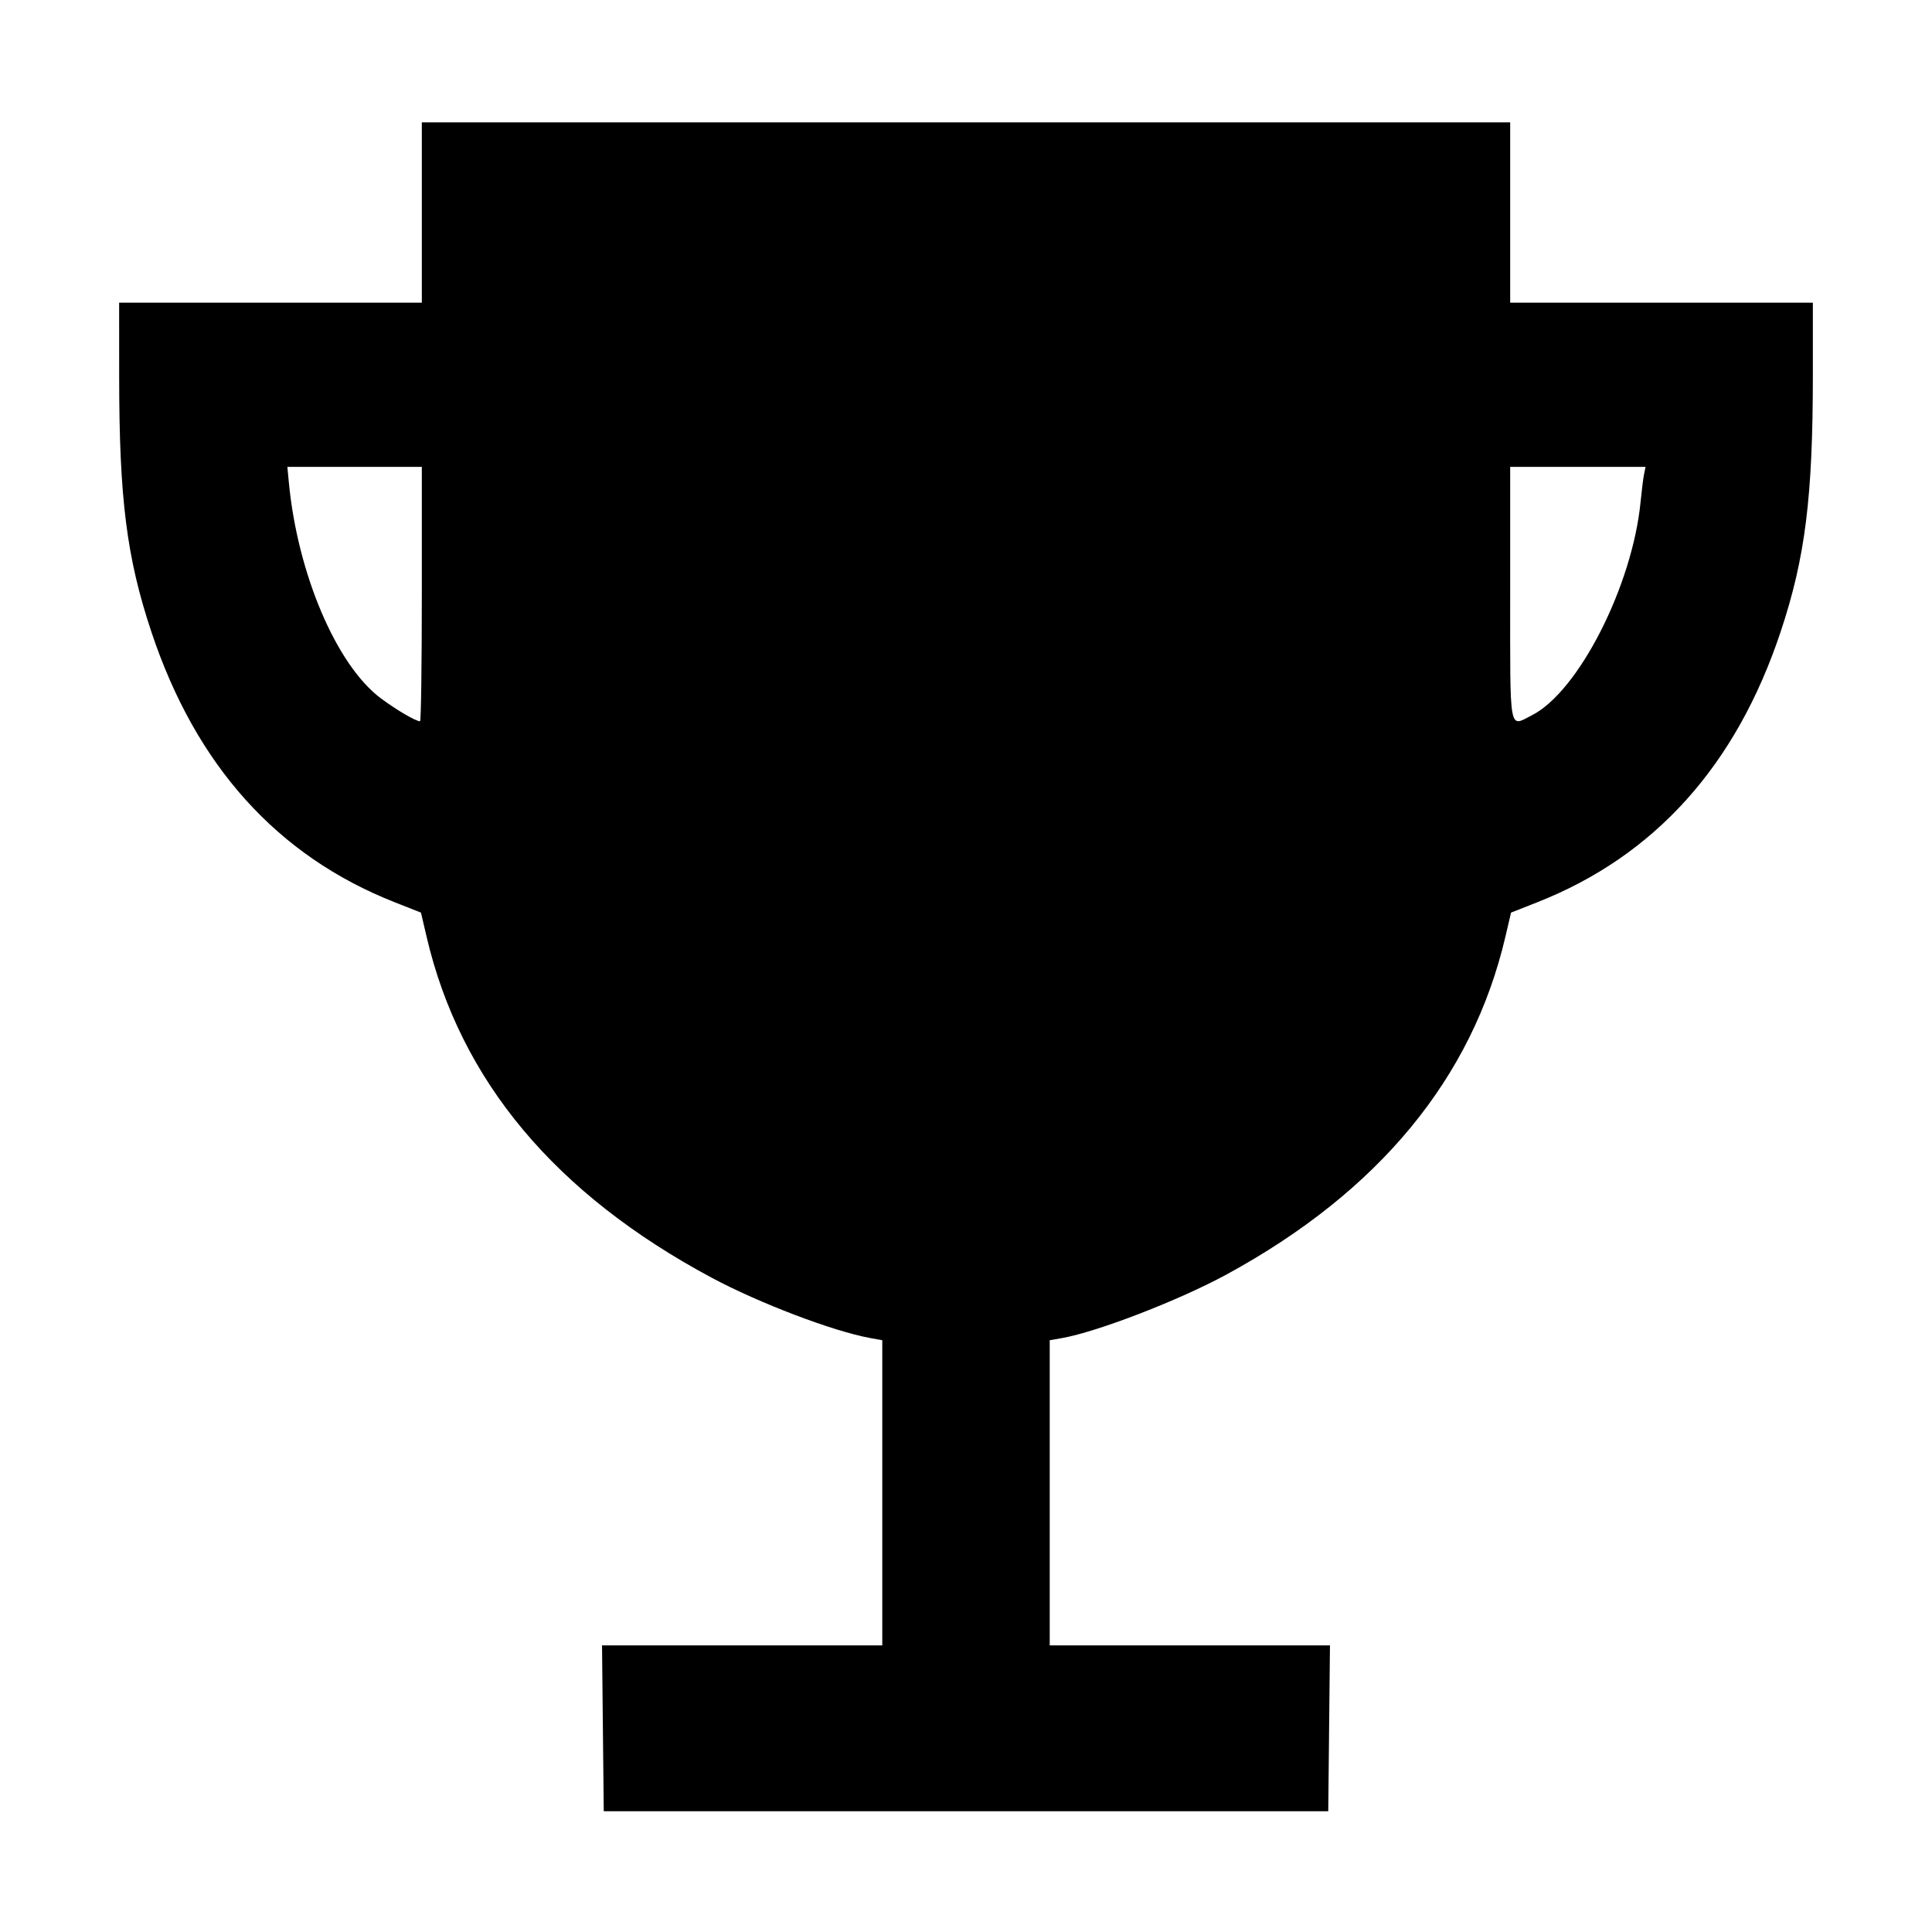 <svg xmlns="http://www.w3.org/2000/svg" width="512" height="512"><path d="M111.787 56.32v23.893H31.573l.009 19.84c.014 32.145 1.987 47.724 8.53 67.378 11.803 35.458 33.356 59.409 64.506 71.684l6.941 2.736 1.505 6.434c8.901 38.043 34.015 68.077 75.523 90.317 12.579 6.741 32.199 14.207 42.026 15.993l3.2.582v80.876h-74.268l.227 21.974L160 480h192l.228-21.973.227-21.974h-74.268v-80.876l3.2-.562c9.44-1.656 31.138-10.043 43.733-16.904 40.243-21.922 65.055-51.981 73.816-89.426l1.505-6.434 6.941-2.736c31.15-12.275 52.703-36.226 64.506-71.684 6.525-19.598 8.539-35.671 8.539-68.142V80.213h-80.214V32.427H111.787V56.32m0 101.12c0 18.539-.211 33.707-.469 33.707-1.124 0-6.28-3.019-10.385-6.08-11.769-8.779-22.092-33.02-24.392-57.28l-.385-4.054h35.631v33.707m323.906-31.787c-.217 1.056-.633 4.376-.926 7.377-2.165 22.174-16.436 50.214-28.754 56.499-6.203 3.164-5.8 5.394-5.8-32.089v-33.707H436.086l-.393 1.92" fill-rule="evenodd"/></svg>